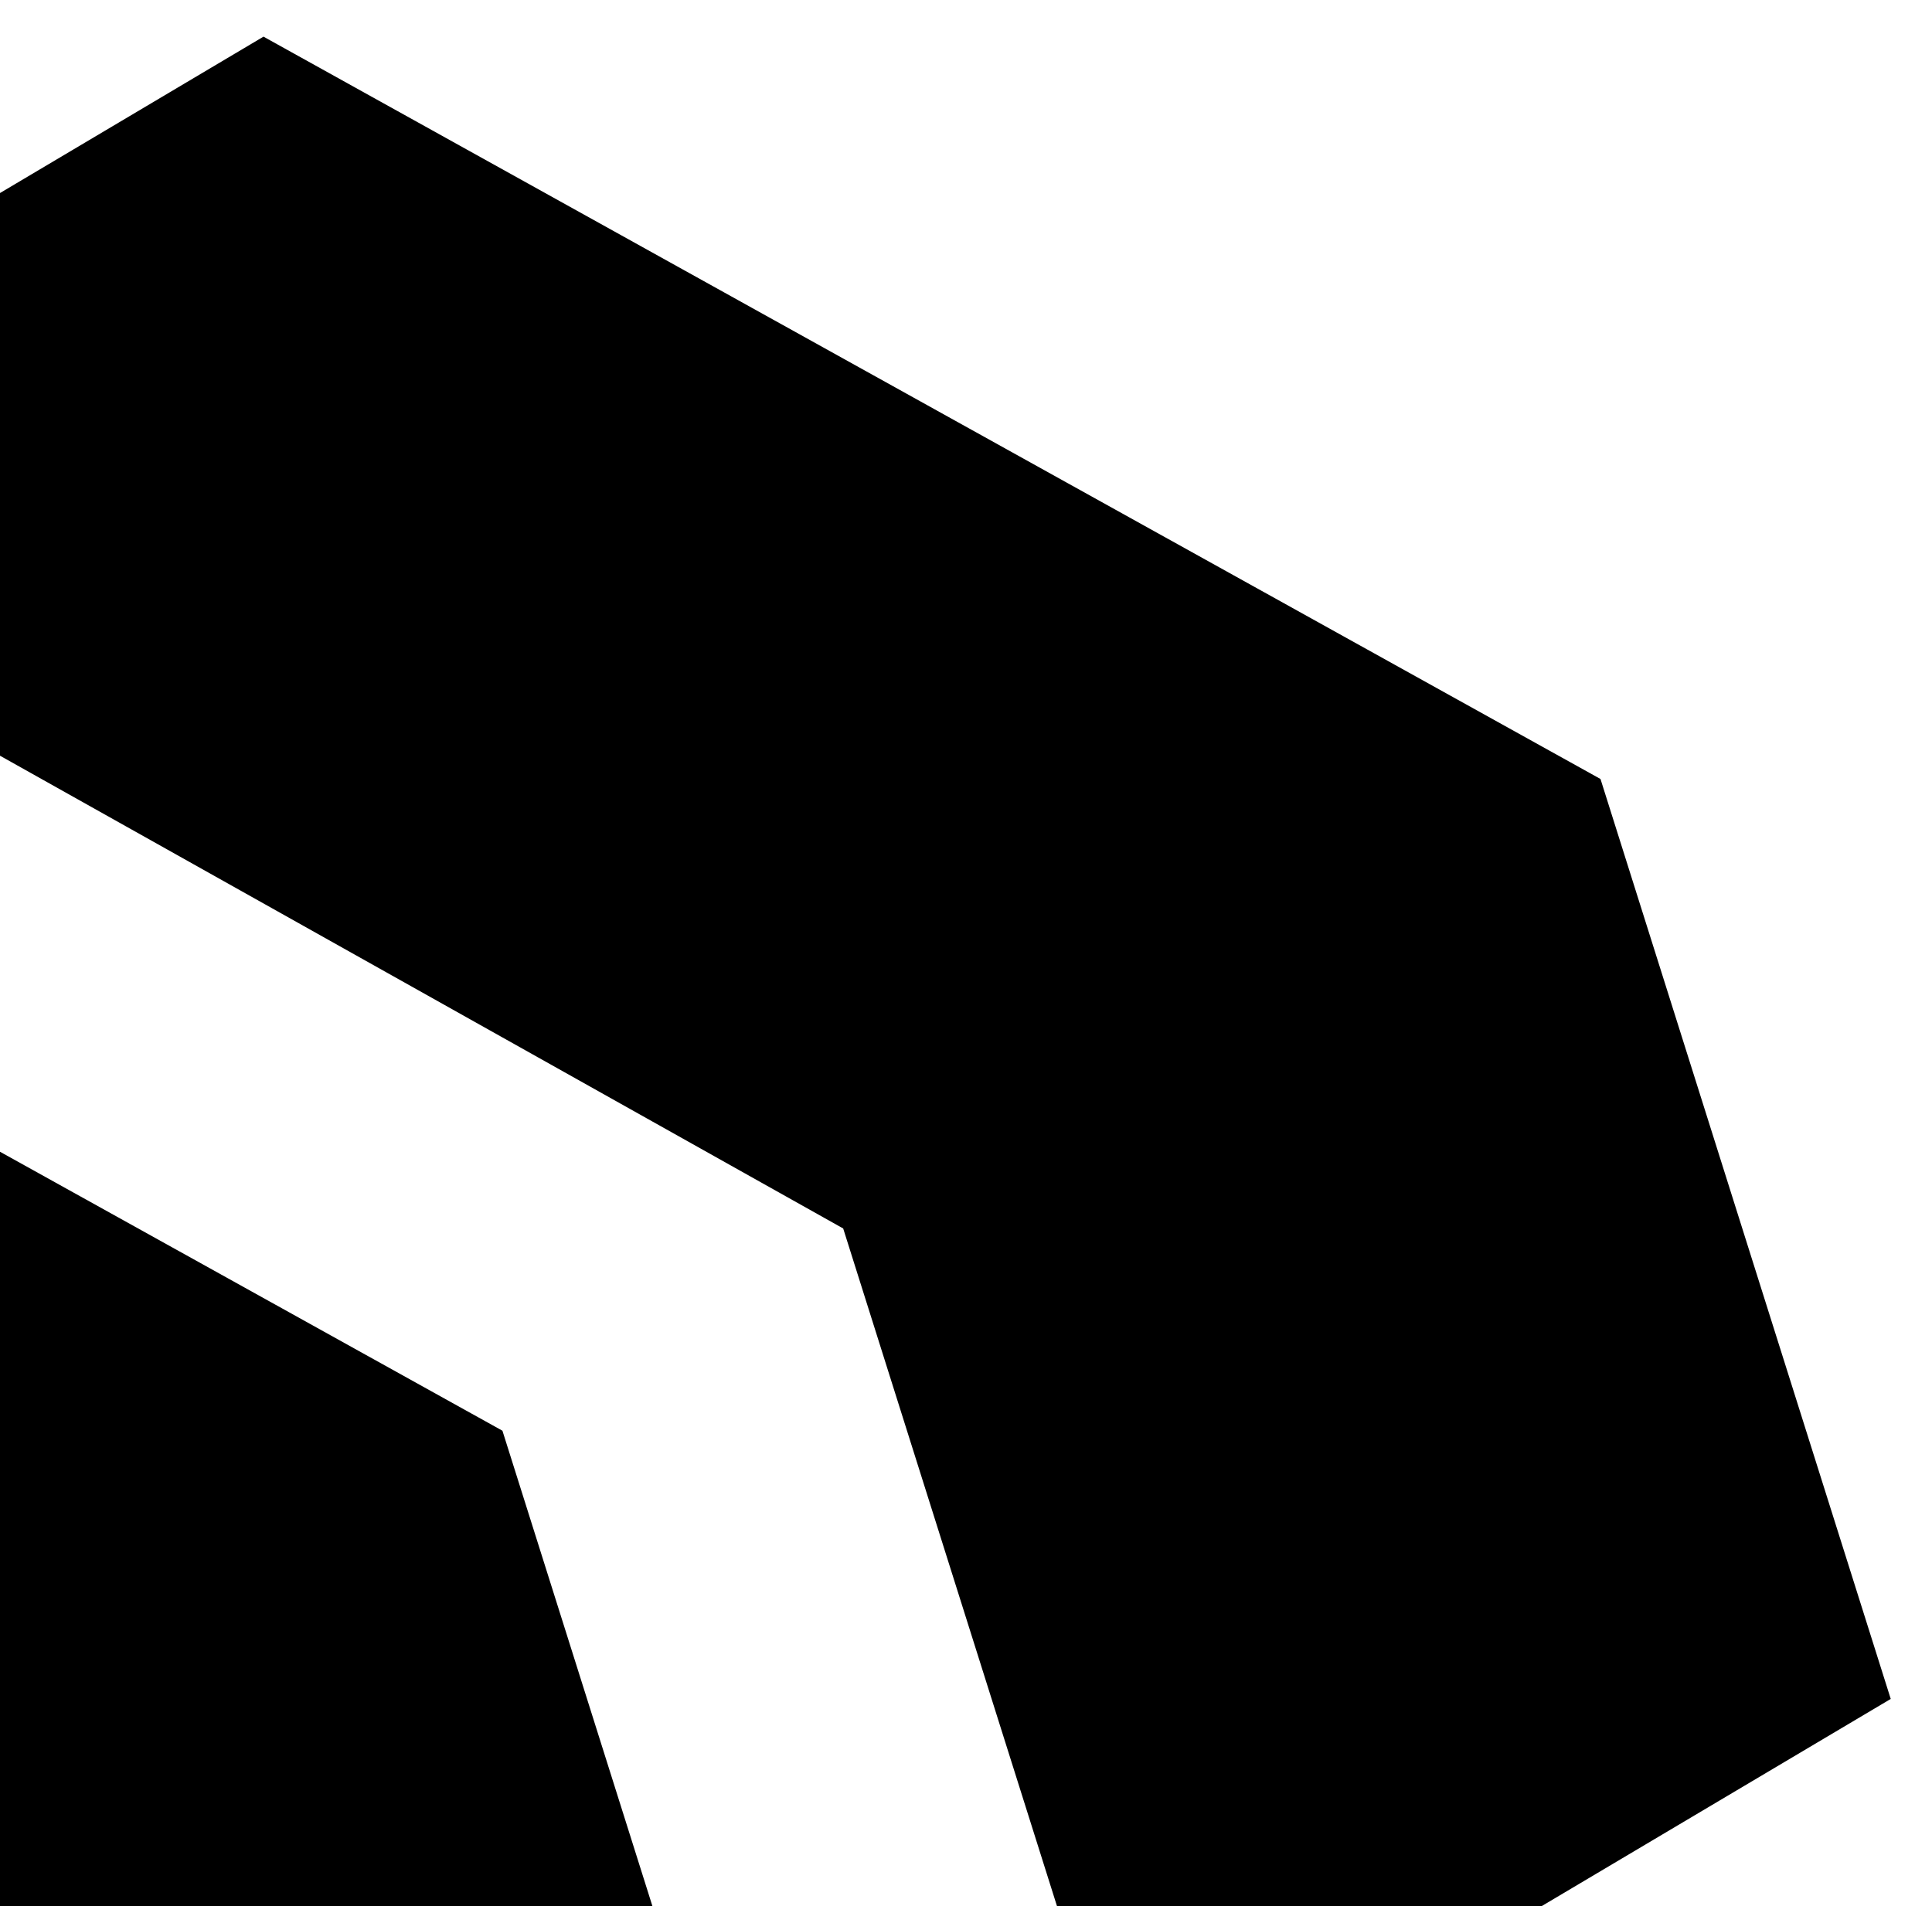 <svg width="152" height="150" viewBox="0 0 152 150"  xmlns="http://www.w3.org/2000/svg">
<path d="M-20.051 147.963L-124.742 89.249L-65.66 54.173L39.528 112.592L62.362 184.986L2.784 220.356L-20.051 147.963Z" fill-opacity="0.1"/>
<path d="M66.339 96.675L-38.353 37.961L20.73 2.885L125.918 61.304L148.752 133.698L89.173 169.069L66.339 96.675Z" fill-opacity="0.1"/>
<path d="M-20.051 147.963L-124.742 89.249L-65.66 54.173L39.528 112.592L62.362 184.986L2.784 220.356L-20.051 147.963Z"  stroke-opacity="0.1" />
<path d="M66.339 96.675L-38.353 37.961L20.73 2.885L125.918 61.304L148.752 133.698L89.173 169.069L66.339 96.675Z" stroke-opacity="0.1" />
</svg>
